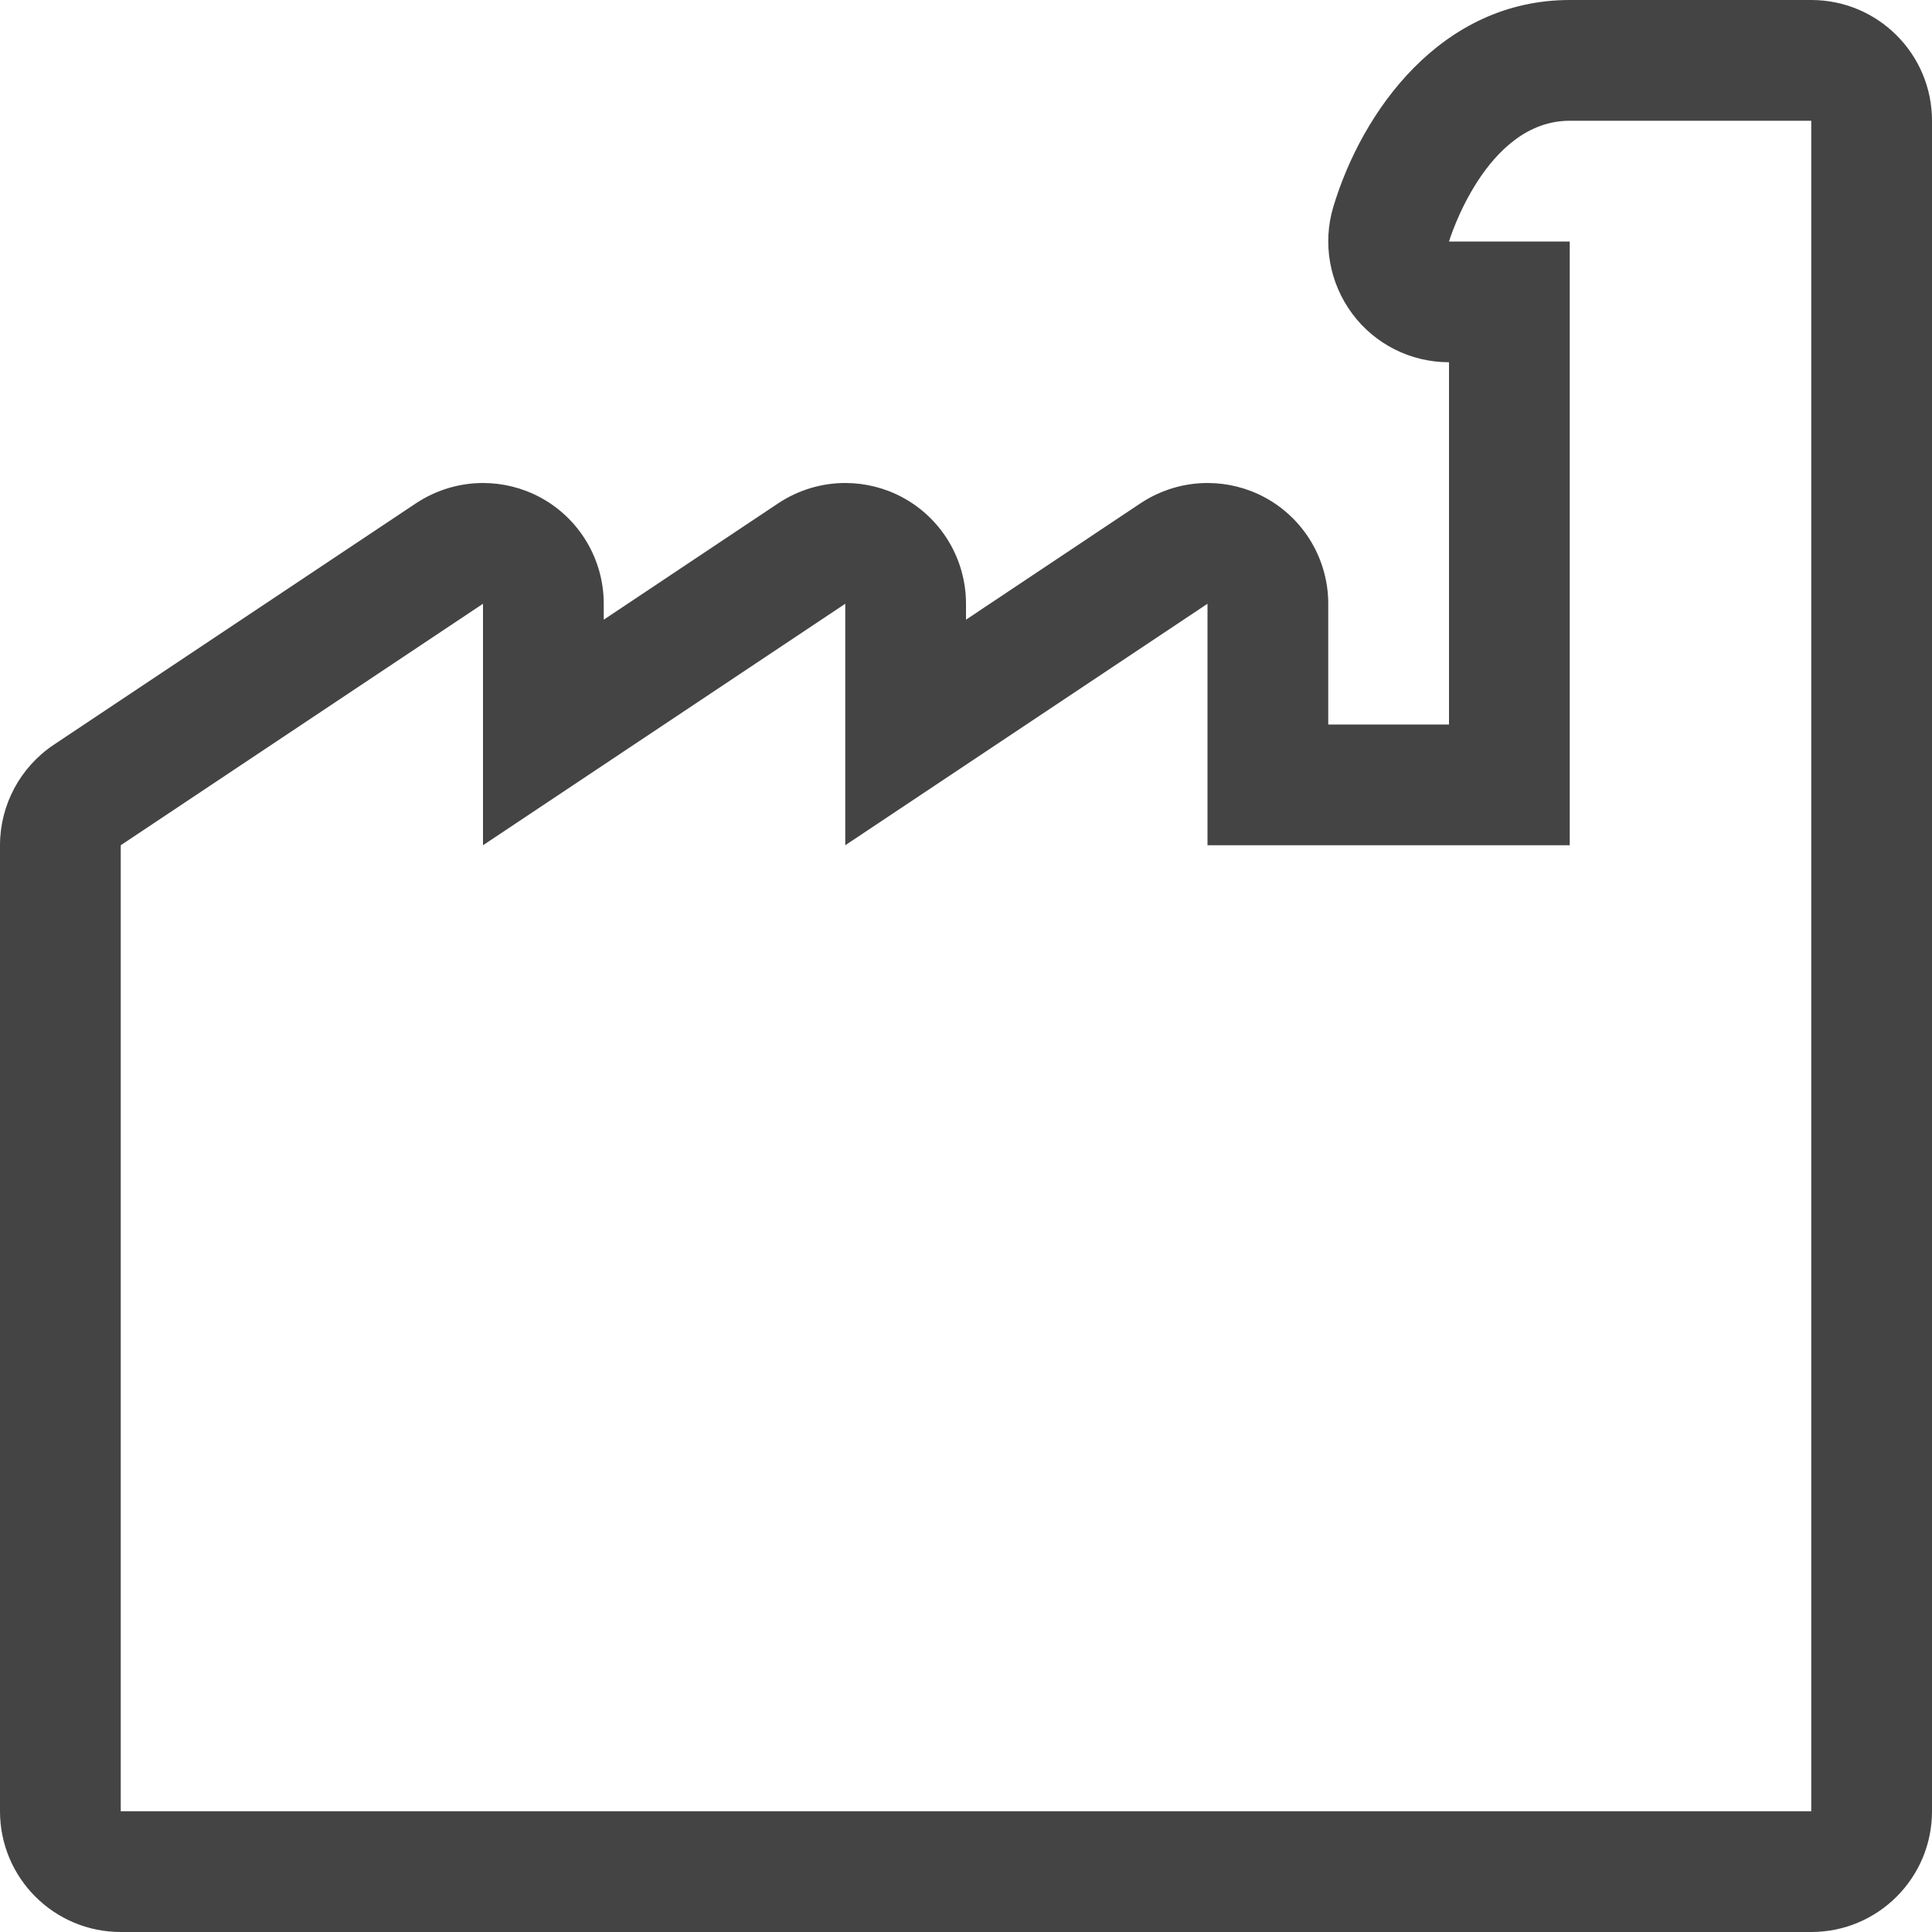 <!-- Generated by IcoMoon.io -->
<svg version="1.1" xmlns="http://www.w3.org/2000/svg" width="16" height="16" viewBox="0 0 16 16">
<title>factory</title>
<path fill="#444" d="M1 16c-0.552 0-1-0.447-1-1v-8c0-0.334 0.167-0.646 0.445-0.832l3-2c0.168-0.111 0.361-0.168 0.555-0.168 0.162 0 0.324 0.039 0.472 0.118 0.325 0.174 0.528 0.513 0.528 0.882v0.132l1.445-0.964c0.168-0.111 0.361-0.168 0.555-0.168 0.162 0 0.324 0.039 0.472 0.118 0.325 0.174 0.528 0.513 0.528 0.882v0.132l1.445-0.964c0.168-0.111 0.361-0.168 0.555-0.168 0.162 0 0.324 0.039 0.472 0.118 0.325 0.174 0.528 0.513 0.528 0.882v1h1v-3c-0.316 0-0.614-0.149-0.802-0.403s-0.247-0.581-0.156-0.884c0.237-0.79 0.892-1.713 1.958-1.713h2c0.552 0 1 0.447 1 1v14c0 0.553-0.448 1-1 1h-14zM15 2v-1c0 0-1 0-2 0-0.7 0-1 1-1 1h1v5h-3v-2l-3 2v-2l-3 2v-2l-3 2v8h14v-13z"></path>
</svg>
